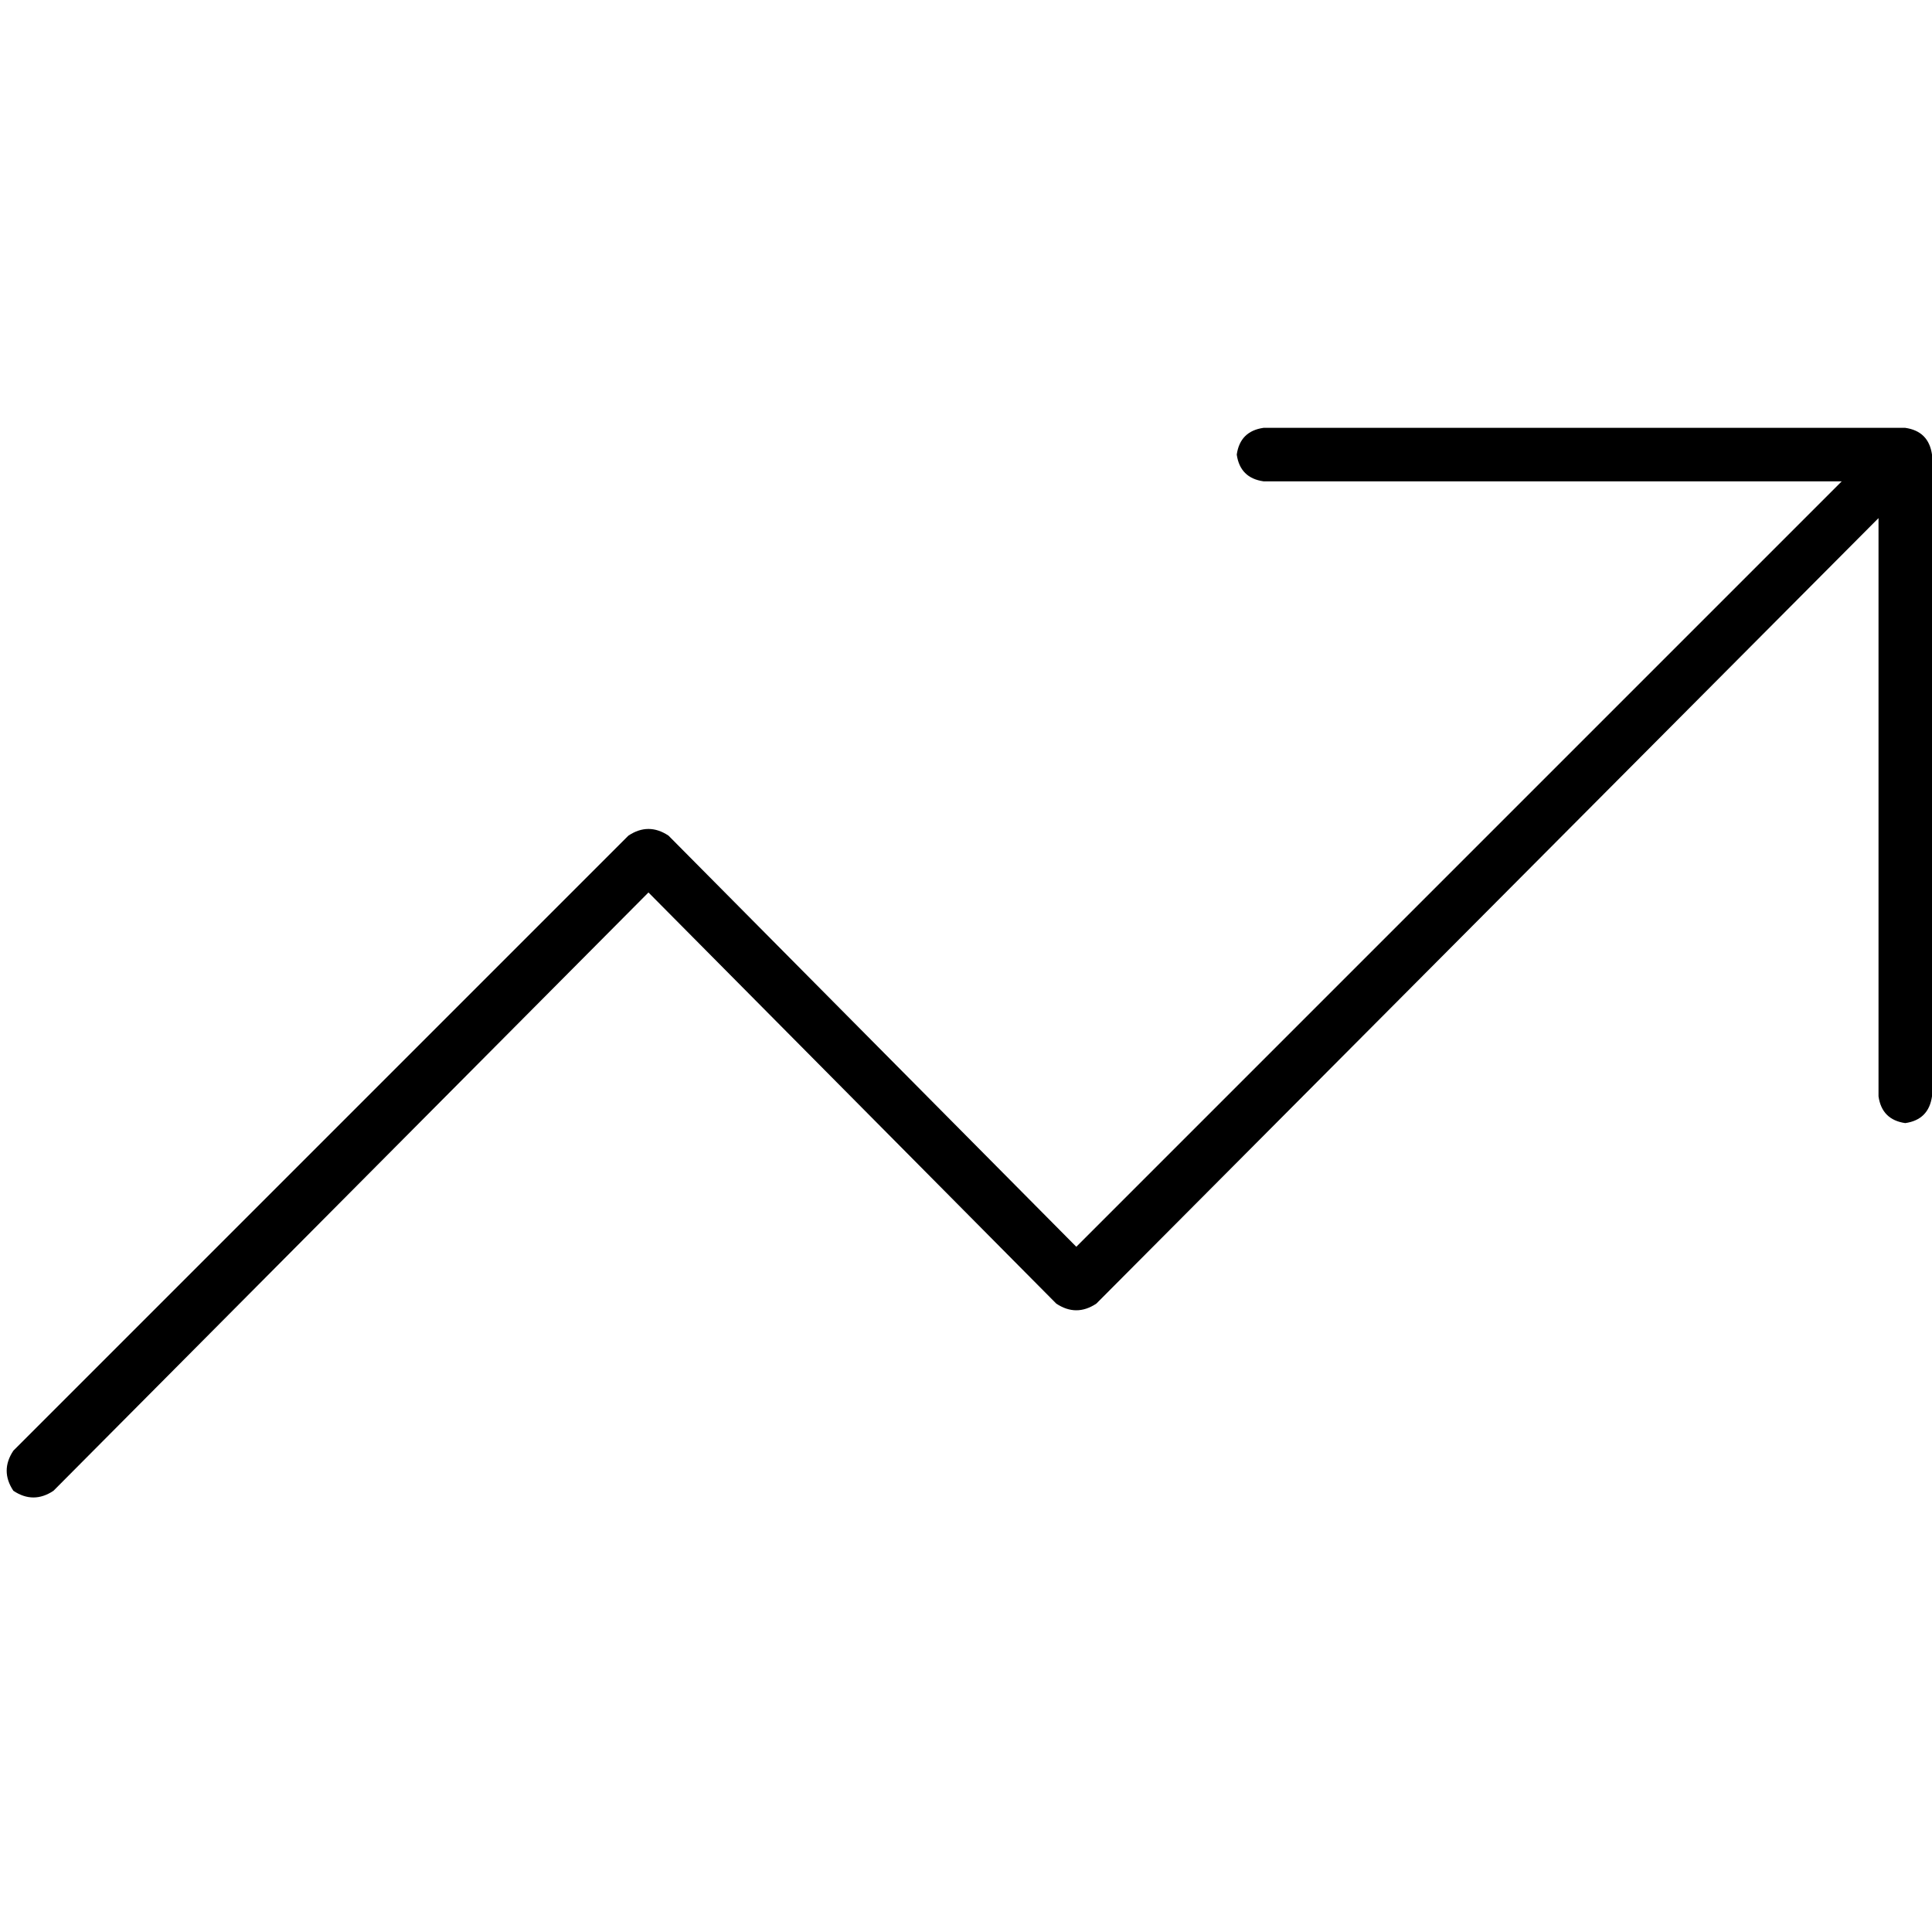 <svg xmlns="http://www.w3.org/2000/svg" viewBox="0 0 512 512">
  <path d="M 327.751 120.471 Q 328.637 114.27 334.837 113.384 L 504.913 113.384 Q 511.114 114.27 512 120.471 L 512 290.547 Q 511.114 296.747 504.913 297.633 Q 498.713 296.747 497.827 290.547 L 497.827 137.301 L 290.547 345.467 Q 285.232 349.01 279.917 345.467 L 171.848 236.512 L 14.173 395.073 Q 8.858 398.616 3.543 395.073 Q 0 389.758 3.543 384.443 L 166.533 221.453 Q 171.848 217.91 177.163 221.453 L 285.232 330.408 L 488.083 127.557 L 334.837 127.557 Q 328.637 126.671 327.751 120.471 L 327.751 120.471 Z" />
</svg>